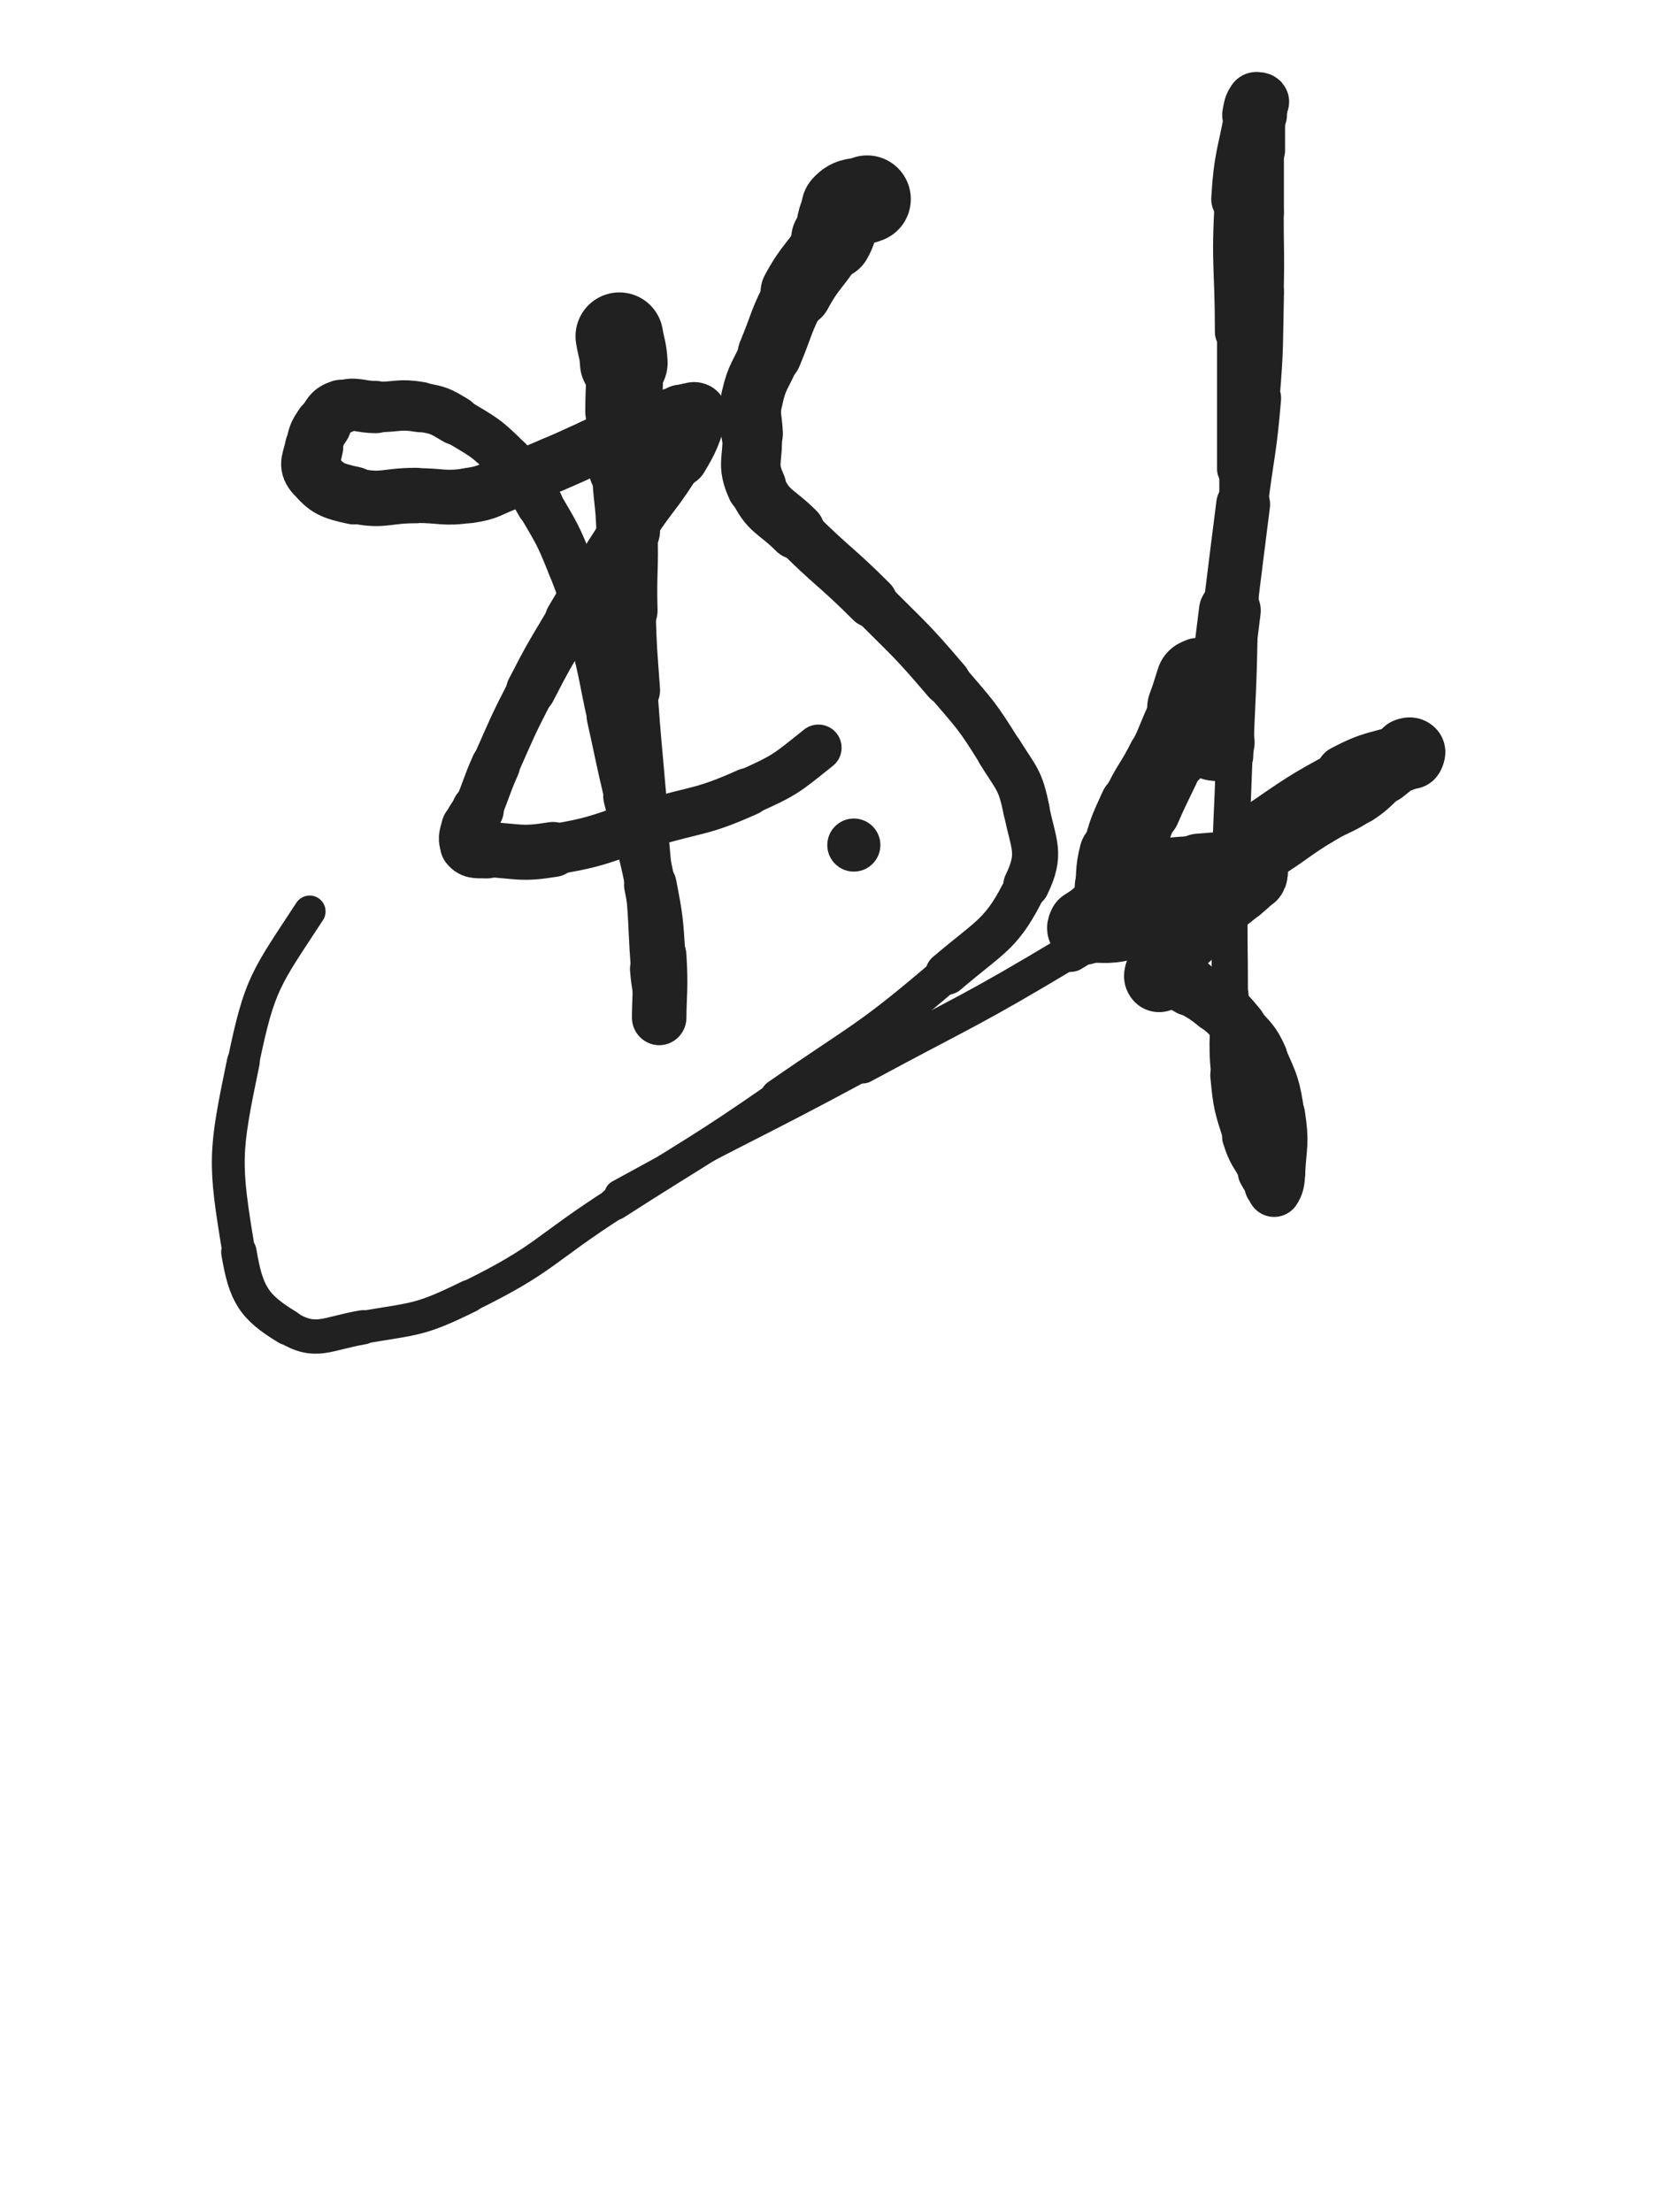 <svg xmlns="http://www.w3.org/2000/svg" xmlns:xlink="http://www.w3.org/1999/xlink" viewBox="0 0 375 500"><path d="M 140.000,76.000 C 140.500,79.000 140.822,78.973 141.000,82.000" stroke-width="19.819" stroke="rgb(33,33,33)" fill="none" stroke-linecap="round"></path><path d="M 141.000,82.000 C 141.322,87.473 141.000,87.500 141.000,93.000" stroke-width="17.396" stroke="rgb(33,33,33)" fill="none" stroke-linecap="round"></path><path d="M 141.000,93.000 C 141.000,99.500 140.760,99.509 141.000,106.000" stroke-width="15.874" stroke="rgb(33,33,33)" fill="none" stroke-linecap="round"></path><path d="M 141.000,106.000 C 141.260,113.009 141.781,112.990 142.000,120.000" stroke-width="14.385" stroke="rgb(33,33,33)" fill="none" stroke-linecap="round"></path><path d="M 142.000,120.000 C 142.281,128.990 141.750,129.007 142.000,138.000" stroke-width="13.269" stroke="rgb(33,33,33)" fill="none" stroke-linecap="round"></path><path d="M 142.000,138.000 C 142.250,147.007 142.358,147.010 143.000,156.000" stroke-width="12.400" stroke="rgb(33,33,33)" fill="none" stroke-linecap="round"></path><path d="M 143.000,156.000 C 143.858,168.010 143.979,168.002 145.000,180.000" stroke-width="11.204" stroke="rgb(33,33,33)" fill="none" stroke-linecap="round"></path><path d="M 145.000,180.000 C 145.979,191.502 146.115,191.491 147.000,203.000" stroke-width="10.644" stroke="rgb(33,33,33)" fill="none" stroke-linecap="round"></path><path d="M 147.000,203.000 C 147.615,210.991 147.335,211.015 148.000,219.000" stroke-width="10.710" stroke="rgb(33,33,33)" fill="none" stroke-linecap="round"></path><path d="M 148.000,219.000 C 148.335,223.015 148.636,222.992 149.000,227.000" stroke-width="11.204" stroke="rgb(33,33,33)" fill="none" stroke-linecap="round"></path><path d="M 149.000,227.000 C 149.136,228.492 149.000,230.971 149.000,230.000" stroke-width="12.029" stroke="rgb(33,33,33)" fill="none" stroke-linecap="round"></path><path d="M 149.000,230.000 C 149.000,225.471 149.465,222.971 149.000,216.000" stroke-width="12.323" stroke="rgb(33,33,33)" fill="none" stroke-linecap="round"></path><path d="M 149.000,216.000 C 148.465,207.971 148.536,207.900 147.000,200.000" stroke-width="11.881" stroke="rgb(33,33,33)" fill="none" stroke-linecap="round"></path><path d="M 147.000,200.000 C 145.036,189.900 144.375,190.029 142.000,180.000" stroke-width="11.297" stroke="rgb(33,33,33)" fill="none" stroke-linecap="round"></path><path d="M 142.000,180.000 C 139.875,171.029 140.000,171.000 138.000,162.000" stroke-width="10.772" stroke="rgb(33,33,33)" fill="none" stroke-linecap="round"></path><path d="M 138.000,162.000 C 136.000,153.000 136.357,152.905 134.000,144.000" stroke-width="10.542" stroke="rgb(33,33,33)" fill="none" stroke-linecap="round"></path><path d="M 134.000,144.000 C 131.857,135.905 132.103,135.757 129.000,128.000" stroke-width="10.405" stroke="rgb(33,33,33)" fill="none" stroke-linecap="round"></path><path d="M 129.000,128.000 C 126.103,120.757 125.933,120.742 122.000,114.000" stroke-width="10.432" stroke="rgb(33,33,33)" fill="none" stroke-linecap="round"></path><path d="M 122.000,114.000 C 118.933,108.742 119.262,108.262 115.000,104.000" stroke-width="10.678" stroke="rgb(33,33,33)" fill="none" stroke-linecap="round"></path><path d="M 115.000,104.000 C 109.762,98.762 109.371,98.823 103.000,95.000" stroke-width="10.632" stroke="rgb(33,33,33)" fill="none" stroke-linecap="round"></path><path d="M 103.000,95.000 C 99.371,92.823 99.147,92.691 95.000,92.000" stroke-width="11.100" stroke="rgb(33,33,33)" fill="none" stroke-linecap="round"></path><path d="M 95.000,92.000 C 90.147,91.191 90.000,92.000 85.000,92.000" stroke-width="11.395" stroke="rgb(33,33,33)" fill="none" stroke-linecap="round"></path><path d="M 85.000,92.000 C 81.000,92.000 80.515,90.828 77.000,92.000" stroke-width="11.802" stroke="rgb(33,33,33)" fill="none" stroke-linecap="round"></path><path d="M 77.000,92.000 C 74.515,92.828 74.537,93.695 73.000,96.000" stroke-width="12.323" stroke="rgb(33,33,33)" fill="none" stroke-linecap="round"></path><path d="M 73.000,96.000 C 71.537,98.195 71.473,98.399 71.000,101.000" stroke-width="12.833" stroke="rgb(33,33,33)" fill="none" stroke-linecap="round"></path><path d="M 71.000,101.000 C 70.473,103.899 69.343,104.975 71.000,107.000" stroke-width="13.171" stroke="rgb(33,33,33)" fill="none" stroke-linecap="round"></path><path d="M 71.000,107.000 C 73.843,110.475 75.127,110.941 80.000,112.000" stroke-width="13.056" stroke="rgb(33,33,33)" fill="none" stroke-linecap="round"></path><path d="M 80.000,112.000 C 86.627,113.441 87.000,112.000 94.000,112.000" stroke-width="12.532" stroke="rgb(33,33,33)" fill="none" stroke-linecap="round"></path><path d="M 94.000,112.000 C 100.000,112.000 100.136,112.838 106.000,112.000" stroke-width="12.394" stroke="rgb(33,33,33)" fill="none" stroke-linecap="round"></path><path d="M 106.000,112.000 C 110.636,111.338 110.551,110.639 115.000,109.000" stroke-width="12.510" stroke="rgb(33,33,33)" fill="none" stroke-linecap="round"></path><path d="M 115.000,109.000 C 120.051,107.139 120.038,107.089 125.000,105.000" stroke-width="12.487" stroke="rgb(33,33,33)" fill="none" stroke-linecap="round"></path><path d="M 125.000,105.000 C 129.538,103.089 129.500,103.000 134.000,101.000" stroke-width="12.497" stroke="rgb(33,33,33)" fill="none" stroke-linecap="round"></path><path d="M 134.000,101.000 C 138.500,99.000 138.400,98.725 143.000,97.000" stroke-width="12.560" stroke="rgb(33,33,33)" fill="none" stroke-linecap="round"></path><path d="M 143.000,97.000 C 146.400,95.725 146.489,95.958 150.000,95.000" stroke-width="12.854" stroke="rgb(33,33,33)" fill="none" stroke-linecap="round"></path><path d="M 150.000,95.000 C 151.989,94.458 151.980,94.337 154.000,94.000" stroke-width="13.445" stroke="rgb(33,33,33)" fill="none" stroke-linecap="round"></path><path d="M 154.000,94.000 C 154.980,93.837 155.000,94.000 156.000,94.000" stroke-width="14.162" stroke="rgb(33,33,33)" fill="none" stroke-linecap="round"></path><path d="M 156.000,94.000 C 156.500,94.000 157.138,93.585 157.000,94.000" stroke-width="14.929" stroke="rgb(33,33,33)" fill="none" stroke-linecap="round"></path><path d="M 157.000,94.000 C 155.638,98.085 155.524,98.793 153.000,103.000" stroke-width="14.454" stroke="rgb(33,33,33)" fill="none" stroke-linecap="round"></path><path d="M 153.000,103.000 C 148.024,111.293 147.282,110.857 142.000,119.000" stroke-width="12.952" stroke="rgb(33,33,33)" fill="none" stroke-linecap="round"></path><path d="M 142.000,119.000 C 135.282,129.357 135.310,129.388 129.000,140.000" stroke-width="11.629" stroke="rgb(33,33,33)" fill="none" stroke-linecap="round"></path><path d="M 129.000,140.000 C 124.310,147.888 124.201,147.846 120.000,156.000" stroke-width="11.194" stroke="rgb(33,33,33)" fill="none" stroke-linecap="round"></path><path d="M 120.000,156.000 C 115.701,164.346 115.814,164.419 112.000,173.000" stroke-width="10.759" stroke="rgb(33,33,33)" fill="none" stroke-linecap="round"></path><path d="M 112.000,173.000 C 109.814,177.919 110.120,178.054 108.000,183.000" stroke-width="11.051" stroke="rgb(33,33,33)" fill="none" stroke-linecap="round"></path><path d="M 108.000,183.000 C 107.120,185.054 106.528,184.889 106.000,187.000" stroke-width="11.783" stroke="rgb(33,33,33)" fill="none" stroke-linecap="round"></path><path d="M 106.000,187.000 C 105.528,188.889 105.015,189.769 106.000,191.000" stroke-width="12.485" stroke="rgb(33,33,33)" fill="none" stroke-linecap="round"></path><path d="M 106.000,191.000 C 107.015,192.269 107.952,191.892 110.000,192.000" stroke-width="13.073" stroke="rgb(33,33,33)" fill="none" stroke-linecap="round"></path><path d="M 110.000,192.000 C 117.452,192.392 117.659,193.190 125.000,192.000" stroke-width="12.448" stroke="rgb(33,33,33)" fill="none" stroke-linecap="round"></path><path d="M 125.000,192.000 C 136.159,190.190 136.068,189.230 147.000,186.000" stroke-width="11.443" stroke="rgb(33,33,33)" fill="none" stroke-linecap="round"></path><path d="M 147.000,186.000 C 158.068,182.730 158.545,183.677 169.000,179.000" stroke-width="10.816" stroke="rgb(33,33,33)" fill="none" stroke-linecap="round"></path><path d="M 169.000,179.000 C 177.545,175.177 177.681,174.856 185.000,169.000" stroke-width="10.472" stroke="rgb(33,33,33)" fill="none" stroke-linecap="round"></path><path d="M 196.000,45.000 C 193.500,46.000 192.657,45.136 191.000,47.000" stroke-width="19.755" stroke="rgb(33,33,33)" fill="none" stroke-linecap="round"></path><path d="M 191.000,47.000 C 188.657,49.636 189.901,50.717 188.000,54.000" stroke-width="18.331" stroke="rgb(33,33,33)" fill="none" stroke-linecap="round"></path><path d="M 188.000,54.000 C 184.401,60.217 183.404,59.677 180.000,66.000" stroke-width="16.156" stroke="rgb(33,33,33)" fill="none" stroke-linecap="round"></path><path d="M 180.000,66.000 C 176.404,72.677 176.929,72.971 174.000,80.000" stroke-width="14.536" stroke="rgb(33,33,33)" fill="none" stroke-linecap="round"></path><path d="M 174.000,80.000 C 171.929,84.971 171.148,84.836 170.000,90.000" stroke-width="13.974" stroke="rgb(33,33,33)" fill="none" stroke-linecap="round"></path><path d="M 170.000,90.000 C 169.148,93.836 169.800,94.008 170.000,98.000" stroke-width="13.933" stroke="rgb(33,33,33)" fill="none" stroke-linecap="round"></path><path d="M 170.000,98.000 C 170.300,104.008 168.638,104.805 171.000,110.000" stroke-width="13.461" stroke="rgb(33,33,33)" fill="none" stroke-linecap="round"></path><path d="M 171.000,110.000 C 173.638,115.805 175.247,115.247 180.000,120.000" stroke-width="12.884" stroke="rgb(33,33,33)" fill="none" stroke-linecap="round"></path><path d="M 180.000,120.000 C 188.247,128.247 188.750,127.750 197.000,136.000" stroke-width="11.692" stroke="rgb(33,33,33)" fill="none" stroke-linecap="round"></path><path d="M 197.000,136.000 C 205.750,144.750 205.979,144.596 214.000,154.000" stroke-width="10.789" stroke="rgb(33,33,33)" fill="none" stroke-linecap="round"></path><path d="M 214.000,154.000 C 220.479,161.596 220.755,161.550 226.000,170.000" stroke-width="10.377" stroke="rgb(33,33,33)" fill="none" stroke-linecap="round"></path><path d="M 226.000,170.000 C 229.755,176.050 230.628,176.142 232.000,183.000" stroke-width="10.494" stroke="rgb(33,33,33)" fill="none" stroke-linecap="round"></path><path d="M 232.000,183.000 C 233.628,191.142 235.485,192.837 232.000,200.000" stroke-width="10.418" stroke="rgb(33,33,33)" fill="none" stroke-linecap="round"></path><path d="M 232.000,200.000 C 226.485,211.337 224.166,211.286 214.000,220.000" stroke-width="9.683" stroke="rgb(33,33,33)" fill="none" stroke-linecap="round"></path><path d="M 214.000,220.000 C 196.166,235.286 195.387,234.559 176.000,248.000" stroke-width="8.339" stroke="rgb(33,33,33)" fill="none" stroke-linecap="round"></path><path d="M 176.000,248.000 C 157.887,260.559 157.549,260.076 139.000,272.000" stroke-width="7.517" stroke="rgb(33,33,33)" fill="none" stroke-linecap="round"></path><path d="M 139.000,272.000 C 122.549,282.576 123.387,284.459 106.000,293.000" stroke-width="7.193" stroke="rgb(33,33,33)" fill="none" stroke-linecap="round"></path><path d="M 106.000,293.000 C 94.887,298.459 94.202,297.917 82.000,300.000" stroke-width="7.417" stroke="rgb(33,33,33)" fill="none" stroke-linecap="round"></path><path d="M 82.000,300.000 C 73.702,301.417 71.390,303.879 65.000,300.000" stroke-width="7.756" stroke="rgb(33,33,33)" fill="none" stroke-linecap="round"></path><path d="M 65.000,300.000 C 57.390,295.379 55.600,292.602 54.000,283.000" stroke-width="8.014" stroke="rgb(33,33,33)" fill="none" stroke-linecap="round"></path><path d="M 54.000,283.000 C 50.600,262.602 50.708,260.655 55.000,240.000" stroke-width="7.425" stroke="rgb(33,33,33)" fill="none" stroke-linecap="round"></path><path d="M 55.000,240.000 C 58.708,222.155 60.025,221.256 70.000,206.000" stroke-width="7.183" stroke="rgb(33,33,33)" fill="none" stroke-linecap="round"></path><circle r="6" cx="193" cy="191" fill="rgb(33,33,33)"></circle><path d="M 271.000,154.000 C 270.000,157.000 270.110,157.040 269.000,160.000" stroke-width="19.375" stroke="rgb(33,33,33)" fill="none" stroke-linecap="round"></path><path d="M 269.000,160.000 C 267.110,165.040 267.146,165.063 265.000,170.000" stroke-width="17.296" stroke="rgb(33,33,33)" fill="none" stroke-linecap="round"></path><path d="M 265.000,170.000 C 262.146,176.563 261.854,176.437 259.000,183.000" stroke-width="15.730" stroke="rgb(33,33,33)" fill="none" stroke-linecap="round"></path><path d="M 259.000,183.000 C 256.854,187.937 257.271,188.134 255.000,193.000" stroke-width="14.927" stroke="rgb(33,33,33)" fill="none" stroke-linecap="round"></path><path d="M 255.000,193.000 C 253.771,195.634 253.446,195.470 252.000,198.000" stroke-width="14.857" stroke="rgb(33,33,33)" fill="none" stroke-linecap="round"></path><path d="M 252.000,198.000 C 251.446,198.970 251.345,198.964 251.000,200.000" stroke-width="15.379" stroke="rgb(33,33,33)" fill="none" stroke-linecap="round"></path><path d="M 251.000,200.000 C 250.845,200.464 250.945,201.386 251.000,201.000" stroke-width="15.986" stroke="rgb(33,33,33)" fill="none" stroke-linecap="round"></path><path d="M 251.000,201.000 C 251.445,197.886 250.980,196.875 252.000,193.000" stroke-width="16.079" stroke="rgb(33,33,33)" fill="none" stroke-linecap="round"></path><path d="M 252.000,193.000 C 253.480,187.375 253.585,187.313 256.000,182.000" stroke-width="14.850" stroke="rgb(33,33,33)" fill="none" stroke-linecap="round"></path><path d="M 256.000,182.000 C 258.585,176.313 259.200,176.599 262.000,171.000" stroke-width="14.160" stroke="rgb(33,33,33)" fill="none" stroke-linecap="round"></path><path d="M 262.000,171.000 C 264.200,166.599 263.918,166.461 266.000,162.000" stroke-width="13.870" stroke="rgb(33,33,33)" fill="none" stroke-linecap="round"></path><path d="M 266.000,162.000 C 267.418,158.961 267.641,159.058 269.000,156.000" stroke-width="13.948" stroke="rgb(33,33,33)" fill="none" stroke-linecap="round"></path><path d="M 269.000,156.000 C 269.641,154.558 269.309,154.382 270.000,153.000" stroke-width="14.454" stroke="rgb(33,33,33)" fill="none" stroke-linecap="round"></path><path d="M 270.000,153.000 C 270.309,152.382 270.691,151.691 271.000,152.000" stroke-width="15.141" stroke="rgb(33,33,33)" fill="none" stroke-linecap="round"></path><path d="M 271.000,152.000 C 271.691,152.691 271.844,153.444 272.000,155.000" stroke-width="15.709" stroke="rgb(33,33,33)" fill="none" stroke-linecap="round"></path><path d="M 272.000,155.000 C 272.344,158.444 271.685,158.539 272.000,162.000" stroke-width="15.469" stroke="rgb(33,33,33)" fill="none" stroke-linecap="round"></path><path d="M 272.000,162.000 C 272.185,164.039 272.352,164.055 273.000,166.000" stroke-width="15.591" stroke="rgb(33,33,33)" fill="none" stroke-linecap="round"></path><path d="M 273.000,166.000 C 273.352,167.055 273.309,167.309 274.000,168.000" stroke-width="15.983" stroke="rgb(33,33,33)" fill="none" stroke-linecap="round"></path><path d="M 274.000,168.000 C 274.309,168.309 274.750,168.250 275.000,168.000" stroke-width="16.526" stroke="rgb(33,33,33)" fill="none" stroke-linecap="round"></path><path d="M 275.000,168.000 C 275.250,167.750 274.962,167.498 275.000,167.000" stroke-width="16.988" stroke="rgb(33,33,33)" fill="none" stroke-linecap="round"></path><path d="M 275.000,167.000 C 275.462,160.998 275.381,160.988 276.000,155.000" stroke-width="15.633" stroke="rgb(33,33,33)" fill="none" stroke-linecap="round"></path><path d="M 276.000,155.000 C 276.881,146.488 276.964,146.496 278.000,138.000" stroke-width="13.964" stroke="rgb(33,33,33)" fill="none" stroke-linecap="round"></path><path d="M 278.000,138.000 C 279.464,125.996 279.500,126.000 281.000,114.000" stroke-width="12.180" stroke="rgb(33,33,33)" fill="none" stroke-linecap="round"></path><path d="M 281.000,114.000 C 282.500,102.000 282.997,102.041 284.000,90.000" stroke-width="11.160" stroke="rgb(33,33,33)" fill="none" stroke-linecap="round"></path><path d="M 284.000,90.000 C 284.997,78.041 284.714,78.004 285.000,66.000" stroke-width="10.469" stroke="rgb(33,33,33)" fill="none" stroke-linecap="round"></path><path d="M 285.000,66.000 C 285.214,57.004 285.000,57.000 285.000,48.000" stroke-width="10.336" stroke="rgb(33,33,33)" fill="none" stroke-linecap="round"></path><path d="M 285.000,48.000 C 285.000,41.000 285.000,41.000 285.000,34.000" stroke-width="10.426" stroke="rgb(33,33,33)" fill="none" stroke-linecap="round"></path><path d="M 285.000,34.000 C 285.000,30.000 285.000,30.000 285.000,26.000" stroke-width="10.958" stroke="rgb(33,33,33)" fill="none" stroke-linecap="round"></path><path d="M 285.000,26.000 C 285.000,24.500 285.375,24.125 285.000,23.000" stroke-width="11.817" stroke="rgb(33,33,33)" fill="none" stroke-linecap="round"></path><path d="M 285.000,23.000 C 284.875,22.625 284.240,22.640 284.000,23.000" stroke-width="12.789" stroke="rgb(33,33,33)" fill="none" stroke-linecap="round"></path><path d="M 284.000,23.000 C 283.240,24.140 283.282,24.447 283.000,26.000" stroke-width="13.464" stroke="rgb(33,33,33)" fill="none" stroke-linecap="round"></path><path d="M 283.000,26.000 C 281.282,35.447 280.586,35.428 280.000,45.000" stroke-width="12.427" stroke="rgb(33,33,33)" fill="none" stroke-linecap="round"></path><path d="M 280.000,45.000 C 279.086,59.928 280.000,60.000 280.000,75.000" stroke-width="10.779" stroke="rgb(33,33,33)" fill="none" stroke-linecap="round"></path><path d="M 280.000,75.000 C 280.000,90.500 280.000,90.500 280.000,106.000" stroke-width="9.794" stroke="rgb(33,33,33)" fill="none" stroke-linecap="round"></path><path d="M 280.000,106.000 C 280.000,124.000 280.277,124.005 280.000,142.000" stroke-width="8.789" stroke="rgb(33,33,33)" fill="none" stroke-linecap="round"></path><path d="M 280.000,142.000 C 279.777,156.505 279.500,156.500 279.000,171.000" stroke-width="8.560" stroke="rgb(33,33,33)" fill="none" stroke-linecap="round"></path><path d="M 279.000,171.000 C 278.500,185.500 278.269,185.496 278.000,200.000" stroke-width="8.248" stroke="rgb(33,33,33)" fill="none" stroke-linecap="round"></path><path d="M 278.000,200.000 C 277.769,212.496 278.000,212.500 278.000,225.000" stroke-width="8.176" stroke="rgb(33,33,33)" fill="none" stroke-linecap="round"></path><path d="M 278.000,225.000 C 278.000,234.000 277.165,234.089 278.000,243.000" stroke-width="8.462" stroke="rgb(33,33,33)" fill="none" stroke-linecap="round"></path><path d="M 278.000,243.000 C 278.665,250.089 278.846,250.229 281.000,257.000" stroke-width="8.870" stroke="rgb(33,33,33)" fill="none" stroke-linecap="round"></path><path d="M 281.000,257.000 C 282.346,261.229 282.862,261.080 285.000,265.000" stroke-width="9.500" stroke="rgb(33,33,33)" fill="none" stroke-linecap="round"></path><path d="M 285.000,265.000 C 285.862,266.580 285.923,266.563 287.000,268.000" stroke-width="10.397" stroke="rgb(33,33,33)" fill="none" stroke-linecap="round"></path><path d="M 287.000,268.000 C 287.423,268.563 287.745,269.383 288.000,269.000" stroke-width="11.410" stroke="rgb(33,33,33)" fill="none" stroke-linecap="round"></path><path d="M 288.000,269.000 C 288.745,267.883 288.880,267.047 289.000,265.000" stroke-width="12.091" stroke="rgb(33,33,33)" fill="none" stroke-linecap="round"></path><path d="M 289.000,265.000 C 289.380,258.547 289.977,258.353 289.000,252.000" stroke-width="12.023" stroke="rgb(33,33,33)" fill="none" stroke-linecap="round"></path><path d="M 289.000,252.000 C 287.977,245.353 287.757,245.126 285.000,239.000" stroke-width="11.791" stroke="rgb(33,33,33)" fill="none" stroke-linecap="round"></path><path d="M 285.000,239.000 C 283.257,235.126 282.744,235.293 280.000,232.000" stroke-width="12.088" stroke="rgb(33,33,33)" fill="none" stroke-linecap="round"></path><path d="M 280.000,232.000 C 277.744,229.293 277.723,229.228 275.000,227.000" stroke-width="12.474" stroke="rgb(33,33,33)" fill="none" stroke-linecap="round"></path><path d="M 275.000,227.000 C 272.223,224.728 272.086,224.852 269.000,223.000" stroke-width="12.746" stroke="rgb(33,33,33)" fill="none" stroke-linecap="round"></path><path d="M 269.000,223.000 C 267.086,221.852 267.073,221.691 265.000,221.000" stroke-width="13.290" stroke="rgb(33,33,33)" fill="none" stroke-linecap="round"></path><path d="M 265.000,221.000 C 264.073,220.691 264.000,221.000 263.000,221.000" stroke-width="14.039" stroke="rgb(33,33,33)" fill="none" stroke-linecap="round"></path><path d="M 263.000,221.000 C 262.500,221.000 262.250,221.250 262.000,221.000" stroke-width="14.819" stroke="rgb(33,33,33)" fill="none" stroke-linecap="round"></path><path d="M 262.000,221.000 C 261.750,220.750 261.817,220.457 262.000,220.000" stroke-width="15.518" stroke="rgb(33,33,33)" fill="none" stroke-linecap="round"></path><path d="M 262.000,220.000 C 262.817,217.957 262.644,217.743 264.000,216.000" stroke-width="15.579" stroke="rgb(33,33,33)" fill="none" stroke-linecap="round"></path><path d="M 264.000,216.000 C 266.144,213.243 266.500,213.500 269.000,211.000" stroke-width="15.305" stroke="rgb(33,33,33)" fill="none" stroke-linecap="round"></path><path d="M 269.000,211.000 C 271.500,208.500 271.387,208.376 274.000,206.000" stroke-width="15.093" stroke="rgb(33,33,33)" fill="none" stroke-linecap="round"></path><path d="M 274.000,206.000 C 276.887,203.376 277.084,203.592 280.000,201.000" stroke-width="14.833" stroke="rgb(33,33,33)" fill="none" stroke-linecap="round"></path><path d="M 280.000,201.000 C 281.584,199.592 281.786,199.619 283.000,198.000" stroke-width="15.054" stroke="rgb(33,33,33)" fill="none" stroke-linecap="round"></path><path d="M 283.000,198.000 C 283.286,197.619 283.207,197.414 283.000,197.000" stroke-width="15.723" stroke="rgb(33,33,33)" fill="none" stroke-linecap="round"></path><path d="M 283.000,197.000 C 282.707,196.414 282.684,196.057 282.000,196.000" stroke-width="16.239" stroke="rgb(33,33,33)" fill="none" stroke-linecap="round"></path><path d="M 282.000,196.000 C 276.684,195.557 276.461,195.525 271.000,196.000" stroke-width="15.168" stroke="rgb(33,33,33)" fill="none" stroke-linecap="round"></path><path d="M 271.000,196.000 C 264.961,196.525 264.651,196.116 259.000,198.000" stroke-width="14.350" stroke="rgb(33,33,33)" fill="none" stroke-linecap="round"></path><path d="M 259.000,198.000 C 255.651,199.116 255.913,199.881 253.000,202.000" stroke-width="14.270" stroke="rgb(33,33,33)" fill="none" stroke-linecap="round"></path><path d="M 253.000,202.000 C 250.413,203.881 250.428,203.919 248.000,206.000" stroke-width="14.356" stroke="rgb(33,33,33)" fill="none" stroke-linecap="round"></path><path d="M 248.000,206.000 C 246.928,206.919 247.000,207.000 246.000,208.000" stroke-width="14.891" stroke="rgb(33,33,33)" fill="none" stroke-linecap="round"></path><path d="M 246.000,208.000 C 245.500,208.500 245.293,208.414 245.000,209.000" stroke-width="15.522" stroke="rgb(33,33,33)" fill="none" stroke-linecap="round"></path><path d="M 245.000,209.000 C 244.793,209.414 244.543,210.000 245.000,210.000" stroke-width="16.121" stroke="rgb(33,33,33)" fill="none" stroke-linecap="round"></path><path d="M 245.000,210.000 C 250.043,210.000 250.797,210.601 256.000,209.000" stroke-width="15.078" stroke="rgb(33,33,33)" fill="none" stroke-linecap="round"></path><path d="M 256.000,209.000 C 263.797,206.601 263.707,205.890 271.000,202.000" stroke-width="13.670" stroke="rgb(33,33,33)" fill="none" stroke-linecap="round"></path><path d="M 271.000,202.000 C 278.707,197.890 278.601,197.659 286.000,193.000" stroke-width="12.821" stroke="rgb(33,33,33)" fill="none" stroke-linecap="round"></path><path d="M 286.000,193.000 C 292.101,189.159 291.874,188.793 298.000,185.000" stroke-width="12.319" stroke="rgb(33,33,33)" fill="none" stroke-linecap="round"></path><path d="M 298.000,185.000 C 302.374,182.293 302.735,182.843 307.000,180.000" stroke-width="12.376" stroke="rgb(33,33,33)" fill="none" stroke-linecap="round"></path><path d="M 307.000,180.000 C 310.235,177.843 309.952,177.439 313.000,175.000" stroke-width="12.605" stroke="rgb(33,33,33)" fill="none" stroke-linecap="round"></path><path d="M 313.000,175.000 C 314.952,173.439 314.927,173.382 317.000,172.000" stroke-width="13.115" stroke="rgb(33,33,33)" fill="none" stroke-linecap="round"></path><path d="M 317.000,172.000 C 317.927,171.382 318.309,171.691 319.000,171.000" stroke-width="13.855" stroke="rgb(33,33,33)" fill="none" stroke-linecap="round"></path><path d="M 319.000,171.000 C 319.309,170.691 319.250,170.250 319.000,170.000" stroke-width="14.655" stroke="rgb(33,33,33)" fill="none" stroke-linecap="round"></path><path d="M 319.000,170.000 C 318.750,169.750 318.473,169.842 318.000,170.000" stroke-width="15.410" stroke="rgb(33,33,33)" fill="none" stroke-linecap="round"></path><path d="M 318.000,170.000 C 310.973,172.342 310.543,171.556 304.000,175.000" stroke-width="13.309" stroke="rgb(33,33,33)" fill="none" stroke-linecap="round"></path><path d="M 304.000,175.000 C 291.543,181.556 291.890,182.329 280.000,190.000" stroke-width="11.570" stroke="rgb(33,33,33)" fill="none" stroke-linecap="round"></path><path d="M 280.000,190.000 C 260.890,202.329 261.488,203.307 242.000,215.000" stroke-width="9.337" stroke="rgb(33,33,33)" fill="none" stroke-linecap="round"></path><path d="M 242.000,215.000 C 218.988,228.807 218.637,228.254 195.000,241.000" stroke-width="7.769" stroke="rgb(33,33,33)" fill="none" stroke-linecap="round"></path><path d="M 195.000,241.000 C 167.637,255.754 167.231,255.011 140.000,270.000" stroke-width="6.750" stroke="rgb(33,33,33)" fill="none" stroke-linecap="round"></path></svg>